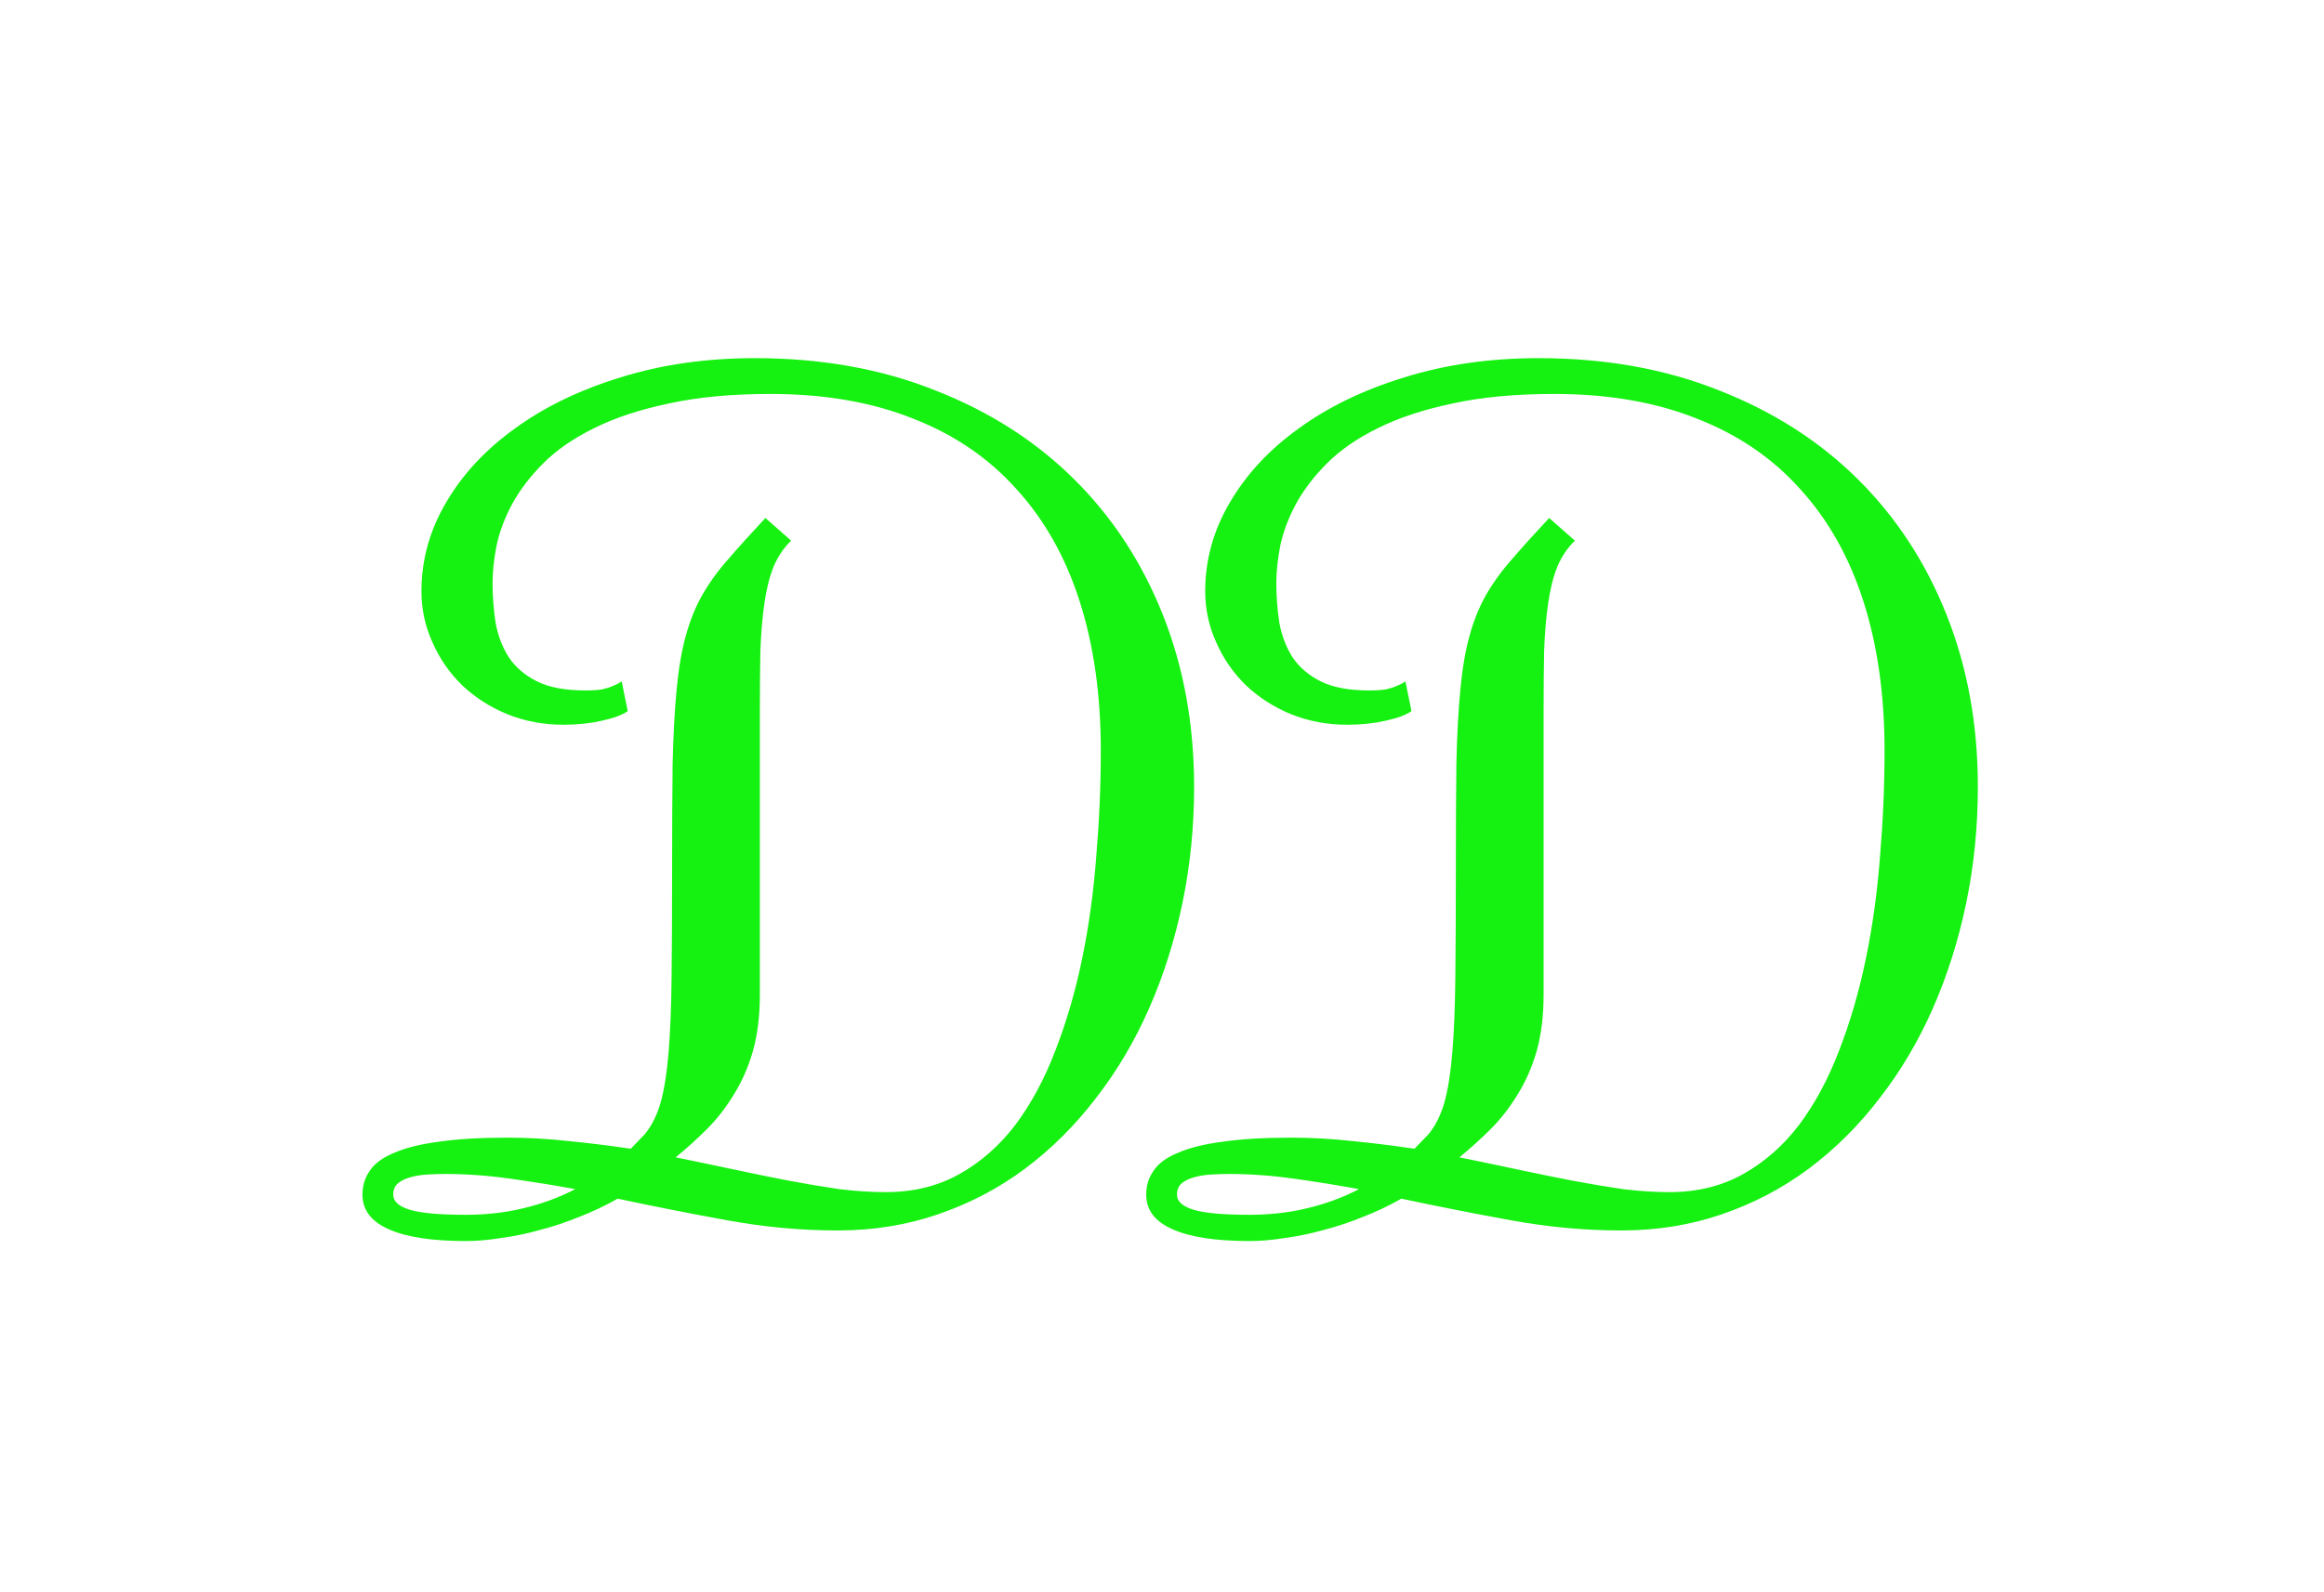 <svg width="54" height="37" viewBox="0 0 54 37" fill="none" xmlns="http://www.w3.org/2000/svg">
<g filter="url(#filter0_d)">
<path d="M17.539 4.324C19.086 4.324 20.484 4.574 21.734 5.074C22.992 5.566 24.066 6.254 24.957 7.137C25.848 8.02 26.535 9.07 27.02 10.289C27.504 11.508 27.746 12.84 27.746 14.285C27.746 15.215 27.656 16.113 27.477 16.98C27.297 17.848 27.039 18.664 26.703 19.43C26.367 20.195 25.953 20.895 25.461 21.527C24.977 22.16 24.426 22.707 23.809 23.168C23.199 23.621 22.527 23.973 21.793 24.223C21.066 24.473 20.289 24.598 19.461 24.598C18.617 24.598 17.766 24.52 16.906 24.363C16.047 24.207 15.195 24.039 14.352 23.859C14.062 24.023 13.766 24.164 13.461 24.281C13.156 24.406 12.852 24.508 12.547 24.586C12.242 24.672 11.941 24.734 11.645 24.773C11.355 24.82 11.082 24.844 10.824 24.844C10.043 24.844 9.449 24.754 9.043 24.574C8.629 24.395 8.422 24.125 8.422 23.766C8.422 23.555 8.48 23.367 8.598 23.203C8.707 23.039 8.895 22.902 9.16 22.793C9.426 22.676 9.773 22.59 10.203 22.535C10.625 22.473 11.152 22.441 11.785 22.441C12.277 22.441 12.762 22.469 13.238 22.523C13.715 22.57 14.188 22.629 14.656 22.699L14.973 22.371C15.137 22.176 15.262 21.93 15.348 21.633C15.434 21.328 15.496 20.938 15.535 20.461C15.574 19.984 15.598 19.402 15.605 18.715C15.613 18.02 15.617 17.18 15.617 16.195C15.617 15.242 15.621 14.43 15.629 13.758C15.645 13.078 15.676 12.496 15.723 12.012C15.77 11.527 15.84 11.117 15.934 10.781C16.027 10.438 16.152 10.125 16.309 9.844C16.473 9.555 16.676 9.273 16.918 9C17.16 8.719 17.449 8.398 17.785 8.039L18.383 8.566C18.211 8.73 18.074 8.934 17.973 9.176C17.879 9.41 17.809 9.691 17.762 10.02C17.715 10.34 17.684 10.707 17.668 11.121C17.66 11.527 17.656 11.988 17.656 12.504V19.102C17.656 19.609 17.602 20.055 17.492 20.438C17.383 20.812 17.234 21.148 17.047 21.445C16.867 21.742 16.66 22.008 16.426 22.242C16.191 22.477 15.949 22.695 15.699 22.898C16.16 22.992 16.609 23.086 17.047 23.18C17.484 23.273 17.906 23.359 18.312 23.438C18.727 23.516 19.121 23.582 19.496 23.637C19.879 23.684 20.242 23.707 20.586 23.707C21.227 23.707 21.797 23.566 22.297 23.285C22.797 23.004 23.23 22.621 23.598 22.137C23.965 21.645 24.273 21.07 24.523 20.414C24.781 19.75 24.988 19.039 25.145 18.281C25.301 17.523 25.41 16.73 25.473 15.902C25.543 15.074 25.578 14.254 25.578 13.441C25.578 12.152 25.414 10.996 25.086 9.973C24.758 8.949 24.27 8.082 23.621 7.371C22.98 6.652 22.18 6.105 21.219 5.73C20.266 5.348 19.16 5.156 17.902 5.156C16.996 5.156 16.207 5.23 15.535 5.379C14.863 5.52 14.285 5.711 13.801 5.953C13.324 6.188 12.934 6.457 12.629 6.762C12.324 7.066 12.082 7.383 11.902 7.711C11.73 8.031 11.609 8.352 11.539 8.672C11.477 8.992 11.445 9.285 11.445 9.551C11.445 9.863 11.469 10.172 11.516 10.477C11.57 10.773 11.672 11.039 11.82 11.273C11.977 11.508 12.195 11.695 12.477 11.836C12.758 11.977 13.133 12.047 13.602 12.047C13.758 12.047 13.887 12.039 13.988 12.023C14.09 12 14.176 11.973 14.246 11.941C14.324 11.91 14.391 11.875 14.445 11.836L14.586 12.527C14.469 12.613 14.27 12.688 13.988 12.75C13.715 12.812 13.418 12.844 13.098 12.844C12.629 12.844 12.191 12.762 11.785 12.598C11.387 12.434 11.039 12.211 10.742 11.93C10.445 11.641 10.215 11.309 10.051 10.934C9.879 10.559 9.793 10.16 9.793 9.738C9.793 9.012 9.984 8.324 10.367 7.676C10.75 7.02 11.285 6.445 11.973 5.953C12.66 5.453 13.477 5.059 14.422 4.77C15.375 4.473 16.414 4.324 17.539 4.324ZM10.344 23.285C10.219 23.285 10.086 23.289 9.945 23.297C9.805 23.305 9.676 23.324 9.559 23.355C9.434 23.387 9.332 23.434 9.254 23.496C9.176 23.559 9.137 23.648 9.137 23.766C9.137 23.922 9.266 24.039 9.523 24.117C9.781 24.195 10.215 24.234 10.824 24.234C11.293 24.234 11.738 24.184 12.16 24.082C12.59 23.98 12.992 23.832 13.367 23.637C12.852 23.543 12.34 23.461 11.832 23.391C11.324 23.32 10.828 23.285 10.344 23.285ZM35.75 4.324C37.297 4.324 38.695 4.574 39.945 5.074C41.203 5.566 42.277 6.254 43.168 7.137C44.059 8.02 44.746 9.07 45.23 10.289C45.715 11.508 45.957 12.84 45.957 14.285C45.957 15.215 45.867 16.113 45.688 16.98C45.508 17.848 45.25 18.664 44.914 19.43C44.578 20.195 44.164 20.895 43.672 21.527C43.188 22.16 42.637 22.707 42.02 23.168C41.41 23.621 40.738 23.973 40.004 24.223C39.277 24.473 38.5 24.598 37.672 24.598C36.828 24.598 35.977 24.52 35.117 24.363C34.258 24.207 33.406 24.039 32.562 23.859C32.273 24.023 31.977 24.164 31.672 24.281C31.367 24.406 31.062 24.508 30.758 24.586C30.453 24.672 30.152 24.734 29.855 24.773C29.566 24.82 29.293 24.844 29.035 24.844C28.254 24.844 27.66 24.754 27.254 24.574C26.84 24.395 26.633 24.125 26.633 23.766C26.633 23.555 26.691 23.367 26.809 23.203C26.918 23.039 27.105 22.902 27.371 22.793C27.637 22.676 27.984 22.59 28.414 22.535C28.836 22.473 29.363 22.441 29.996 22.441C30.488 22.441 30.973 22.469 31.449 22.523C31.926 22.57 32.398 22.629 32.867 22.699L33.184 22.371C33.348 22.176 33.473 21.93 33.559 21.633C33.645 21.328 33.707 20.938 33.746 20.461C33.785 19.984 33.809 19.402 33.816 18.715C33.824 18.02 33.828 17.18 33.828 16.195C33.828 15.242 33.832 14.43 33.84 13.758C33.855 13.078 33.887 12.496 33.934 12.012C33.98 11.527 34.051 11.117 34.145 10.781C34.238 10.438 34.363 10.125 34.52 9.844C34.684 9.555 34.887 9.273 35.129 9C35.371 8.719 35.66 8.398 35.996 8.039L36.594 8.566C36.422 8.73 36.285 8.934 36.184 9.176C36.09 9.41 36.02 9.691 35.973 10.02C35.926 10.34 35.895 10.707 35.879 11.121C35.871 11.527 35.867 11.988 35.867 12.504V19.102C35.867 19.609 35.812 20.055 35.703 20.438C35.594 20.812 35.445 21.148 35.258 21.445C35.078 21.742 34.871 22.008 34.637 22.242C34.402 22.477 34.16 22.695 33.91 22.898C34.371 22.992 34.82 23.086 35.258 23.18C35.695 23.273 36.117 23.359 36.523 23.438C36.938 23.516 37.332 23.582 37.707 23.637C38.09 23.684 38.453 23.707 38.797 23.707C39.438 23.707 40.008 23.566 40.508 23.285C41.008 23.004 41.441 22.621 41.809 22.137C42.176 21.645 42.484 21.07 42.734 20.414C42.992 19.75 43.199 19.039 43.355 18.281C43.512 17.523 43.621 16.73 43.684 15.902C43.754 15.074 43.789 14.254 43.789 13.441C43.789 12.152 43.625 10.996 43.297 9.973C42.969 8.949 42.48 8.082 41.832 7.371C41.191 6.652 40.391 6.105 39.43 5.73C38.477 5.348 37.371 5.156 36.113 5.156C35.207 5.156 34.418 5.23 33.746 5.379C33.074 5.52 32.496 5.711 32.012 5.953C31.535 6.188 31.145 6.457 30.84 6.762C30.535 7.066 30.293 7.383 30.113 7.711C29.941 8.031 29.82 8.352 29.75 8.672C29.688 8.992 29.656 9.285 29.656 9.551C29.656 9.863 29.68 10.172 29.727 10.477C29.781 10.773 29.883 11.039 30.031 11.273C30.188 11.508 30.406 11.695 30.688 11.836C30.969 11.977 31.344 12.047 31.812 12.047C31.969 12.047 32.098 12.039 32.199 12.023C32.301 12 32.387 11.973 32.457 11.941C32.535 11.91 32.602 11.875 32.656 11.836L32.797 12.527C32.68 12.613 32.48 12.688 32.199 12.75C31.926 12.812 31.629 12.844 31.309 12.844C30.84 12.844 30.402 12.762 29.996 12.598C29.598 12.434 29.25 12.211 28.953 11.93C28.656 11.641 28.426 11.309 28.262 10.934C28.09 10.559 28.004 10.16 28.004 9.738C28.004 9.012 28.195 8.324 28.578 7.676C28.961 7.02 29.496 6.445 30.184 5.953C30.871 5.453 31.688 5.059 32.633 4.77C33.586 4.473 34.625 4.324 35.75 4.324ZM28.555 23.285C28.43 23.285 28.297 23.289 28.156 23.297C28.016 23.305 27.887 23.324 27.77 23.355C27.645 23.387 27.543 23.434 27.465 23.496C27.387 23.559 27.348 23.648 27.348 23.766C27.348 23.922 27.477 24.039 27.734 24.117C27.992 24.195 28.426 24.234 29.035 24.234C29.504 24.234 29.949 24.184 30.371 24.082C30.801 23.98 31.203 23.832 31.578 23.637C31.062 23.543 30.551 23.461 30.043 23.391C29.535 23.32 29.039 23.285 28.555 23.285Z" fill="#15F110"/>
</g>
<defs>
<filter id="filter0_d" x="0.422" y="0.324" width="53.535" height="36.52" filterUnits="userSpaceOnUse" color-interpolation-filters="sRGB">
<feFlood flood-opacity="0" result="BackgroundImageFix"/>
<feColorMatrix in="SourceAlpha" type="matrix" values="0 0 0 0 0 0 0 0 0 0 0 0 0 0 0 0 0 0 127 0"/>
<feOffset dy="4"/>
<feGaussianBlur stdDeviation="4"/>
<feColorMatrix type="matrix" values="0 0 0 0 0 0 0 0 0 0 0 0 0 0 0 0 0 0 0.25 0"/>
<feBlend mode="normal" in2="BackgroundImageFix" result="effect1_dropShadow"/>
<feBlend mode="normal" in="SourceGraphic" in2="effect1_dropShadow" result="shape"/>
</filter>
</defs>
</svg>
